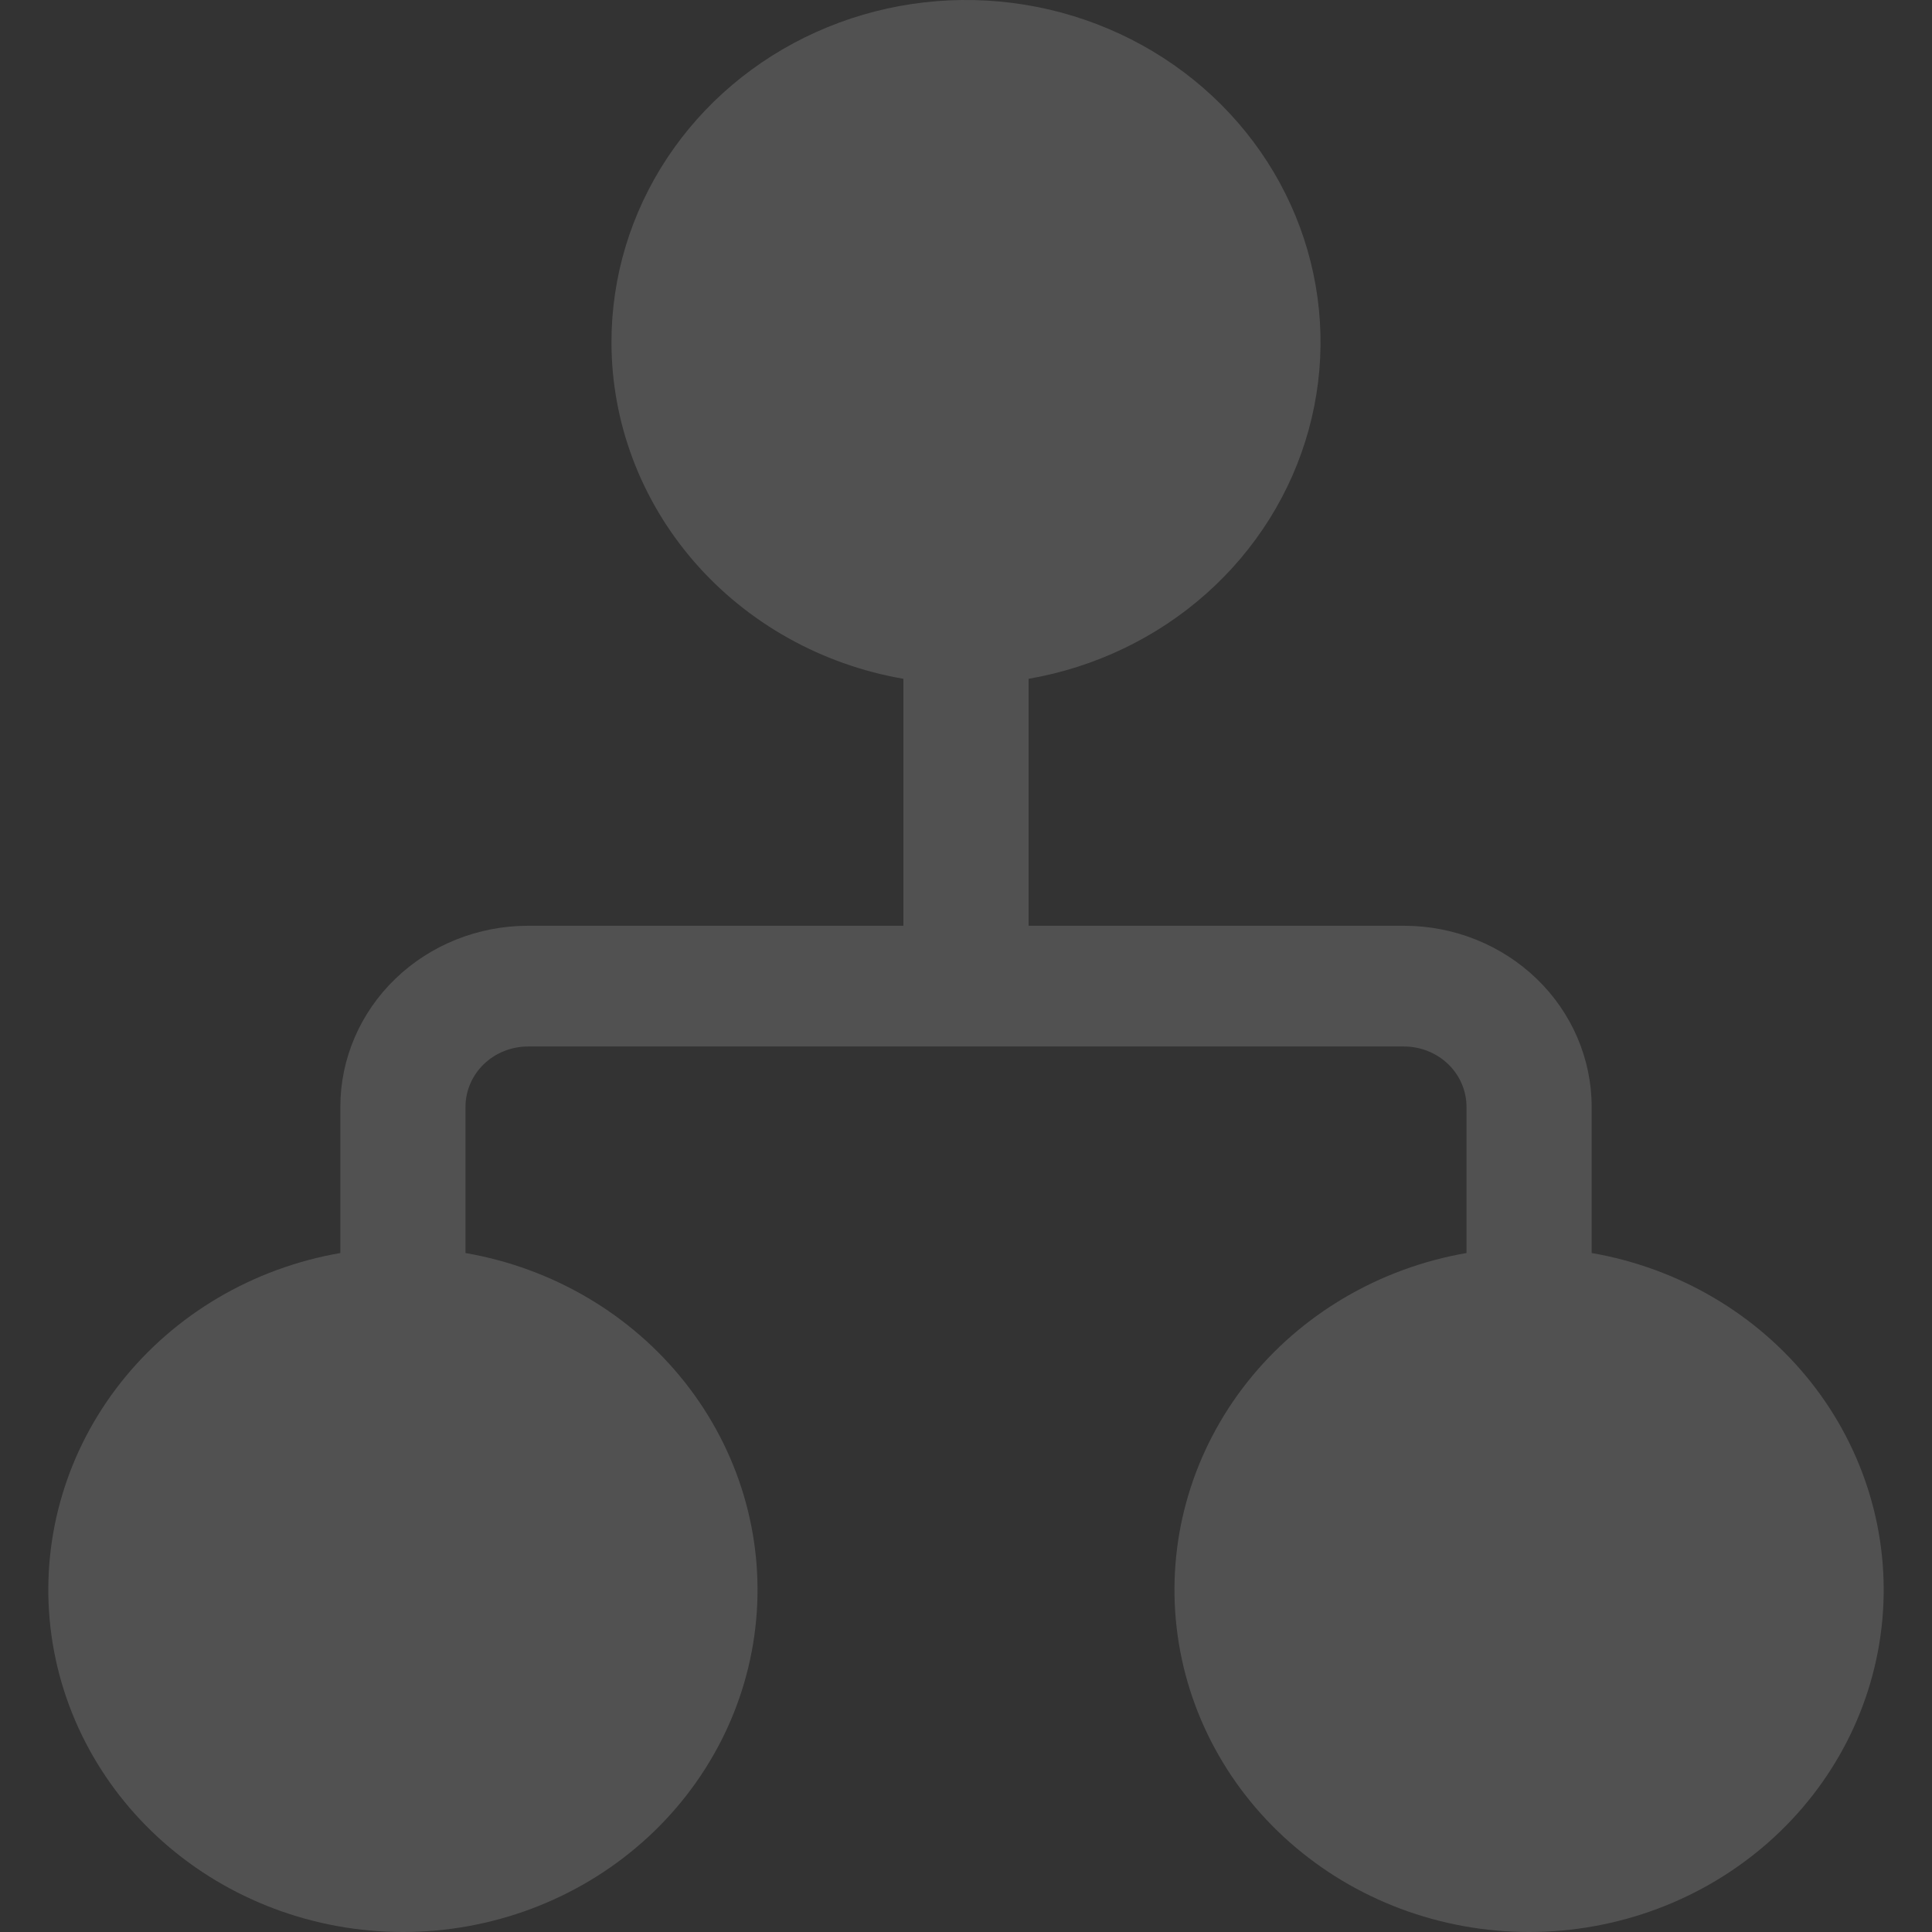 <svg width="80" height="80" viewBox="0 0 80 80" fill="none" xmlns="http://www.w3.org/2000/svg">
  <rect x="0" y="0" width="80" height="80" fill="#333333" stroke="none"/>
  <g opacity="0.15">
    <path d="M25.32 14.163C25.32 11.468 26.117 8.83 27.617 6.557C29.117 4.284 31.258 2.471 33.788 1.331C36.318 0.19 39.133 -0.23 41.902 0.119C44.671 0.469 47.279 1.572 49.421 3.302C51.563 5.031 53.149 7.314 53.993 9.882C54.838 12.451 54.905 15.198 54.188 17.802C53.471 20.407 51.999 22.759 49.945 24.585C47.891 26.41 45.34 27.632 42.591 28.108V38.334H58.135C60.196 38.334 62.173 39.124 63.63 40.53C65.088 41.936 65.907 43.844 65.907 45.833V51.885C69.518 52.51 72.757 54.417 74.984 57.23C77.212 60.044 78.267 63.56 77.942 67.086C77.617 70.613 75.936 73.894 73.229 76.284C70.522 78.674 66.985 80 63.316 80C59.647 80 56.11 78.674 53.403 76.284C50.696 73.894 49.015 70.613 48.69 67.086C48.365 63.56 49.42 60.044 51.648 57.23C53.875 54.417 57.114 52.51 60.725 51.885V45.833C60.725 45.17 60.452 44.534 59.967 44.065C59.481 43.596 58.822 43.333 58.135 43.333H21.865C21.178 43.333 20.519 43.596 20.033 44.065C19.548 44.534 19.275 45.17 19.275 45.833V51.885C22.886 52.51 26.125 54.417 28.352 57.23C30.58 60.044 31.635 63.56 31.31 67.086C30.985 70.613 29.304 73.894 26.597 76.284C23.89 78.674 20.353 80 16.684 80C13.015 80 9.478 78.674 6.771 76.284C4.064 73.894 2.383 70.613 2.058 67.086C1.733 63.56 2.788 60.044 5.016 57.23C7.243 54.417 10.482 52.51 14.093 51.885V45.833C14.093 43.844 14.912 41.936 16.37 40.53C17.827 39.124 19.804 38.334 21.865 38.334H37.409V28.108C34.019 27.521 30.95 25.803 28.74 23.254C26.53 20.704 25.319 17.486 25.32 14.163Z" fill="white" />
  </g>
</svg>